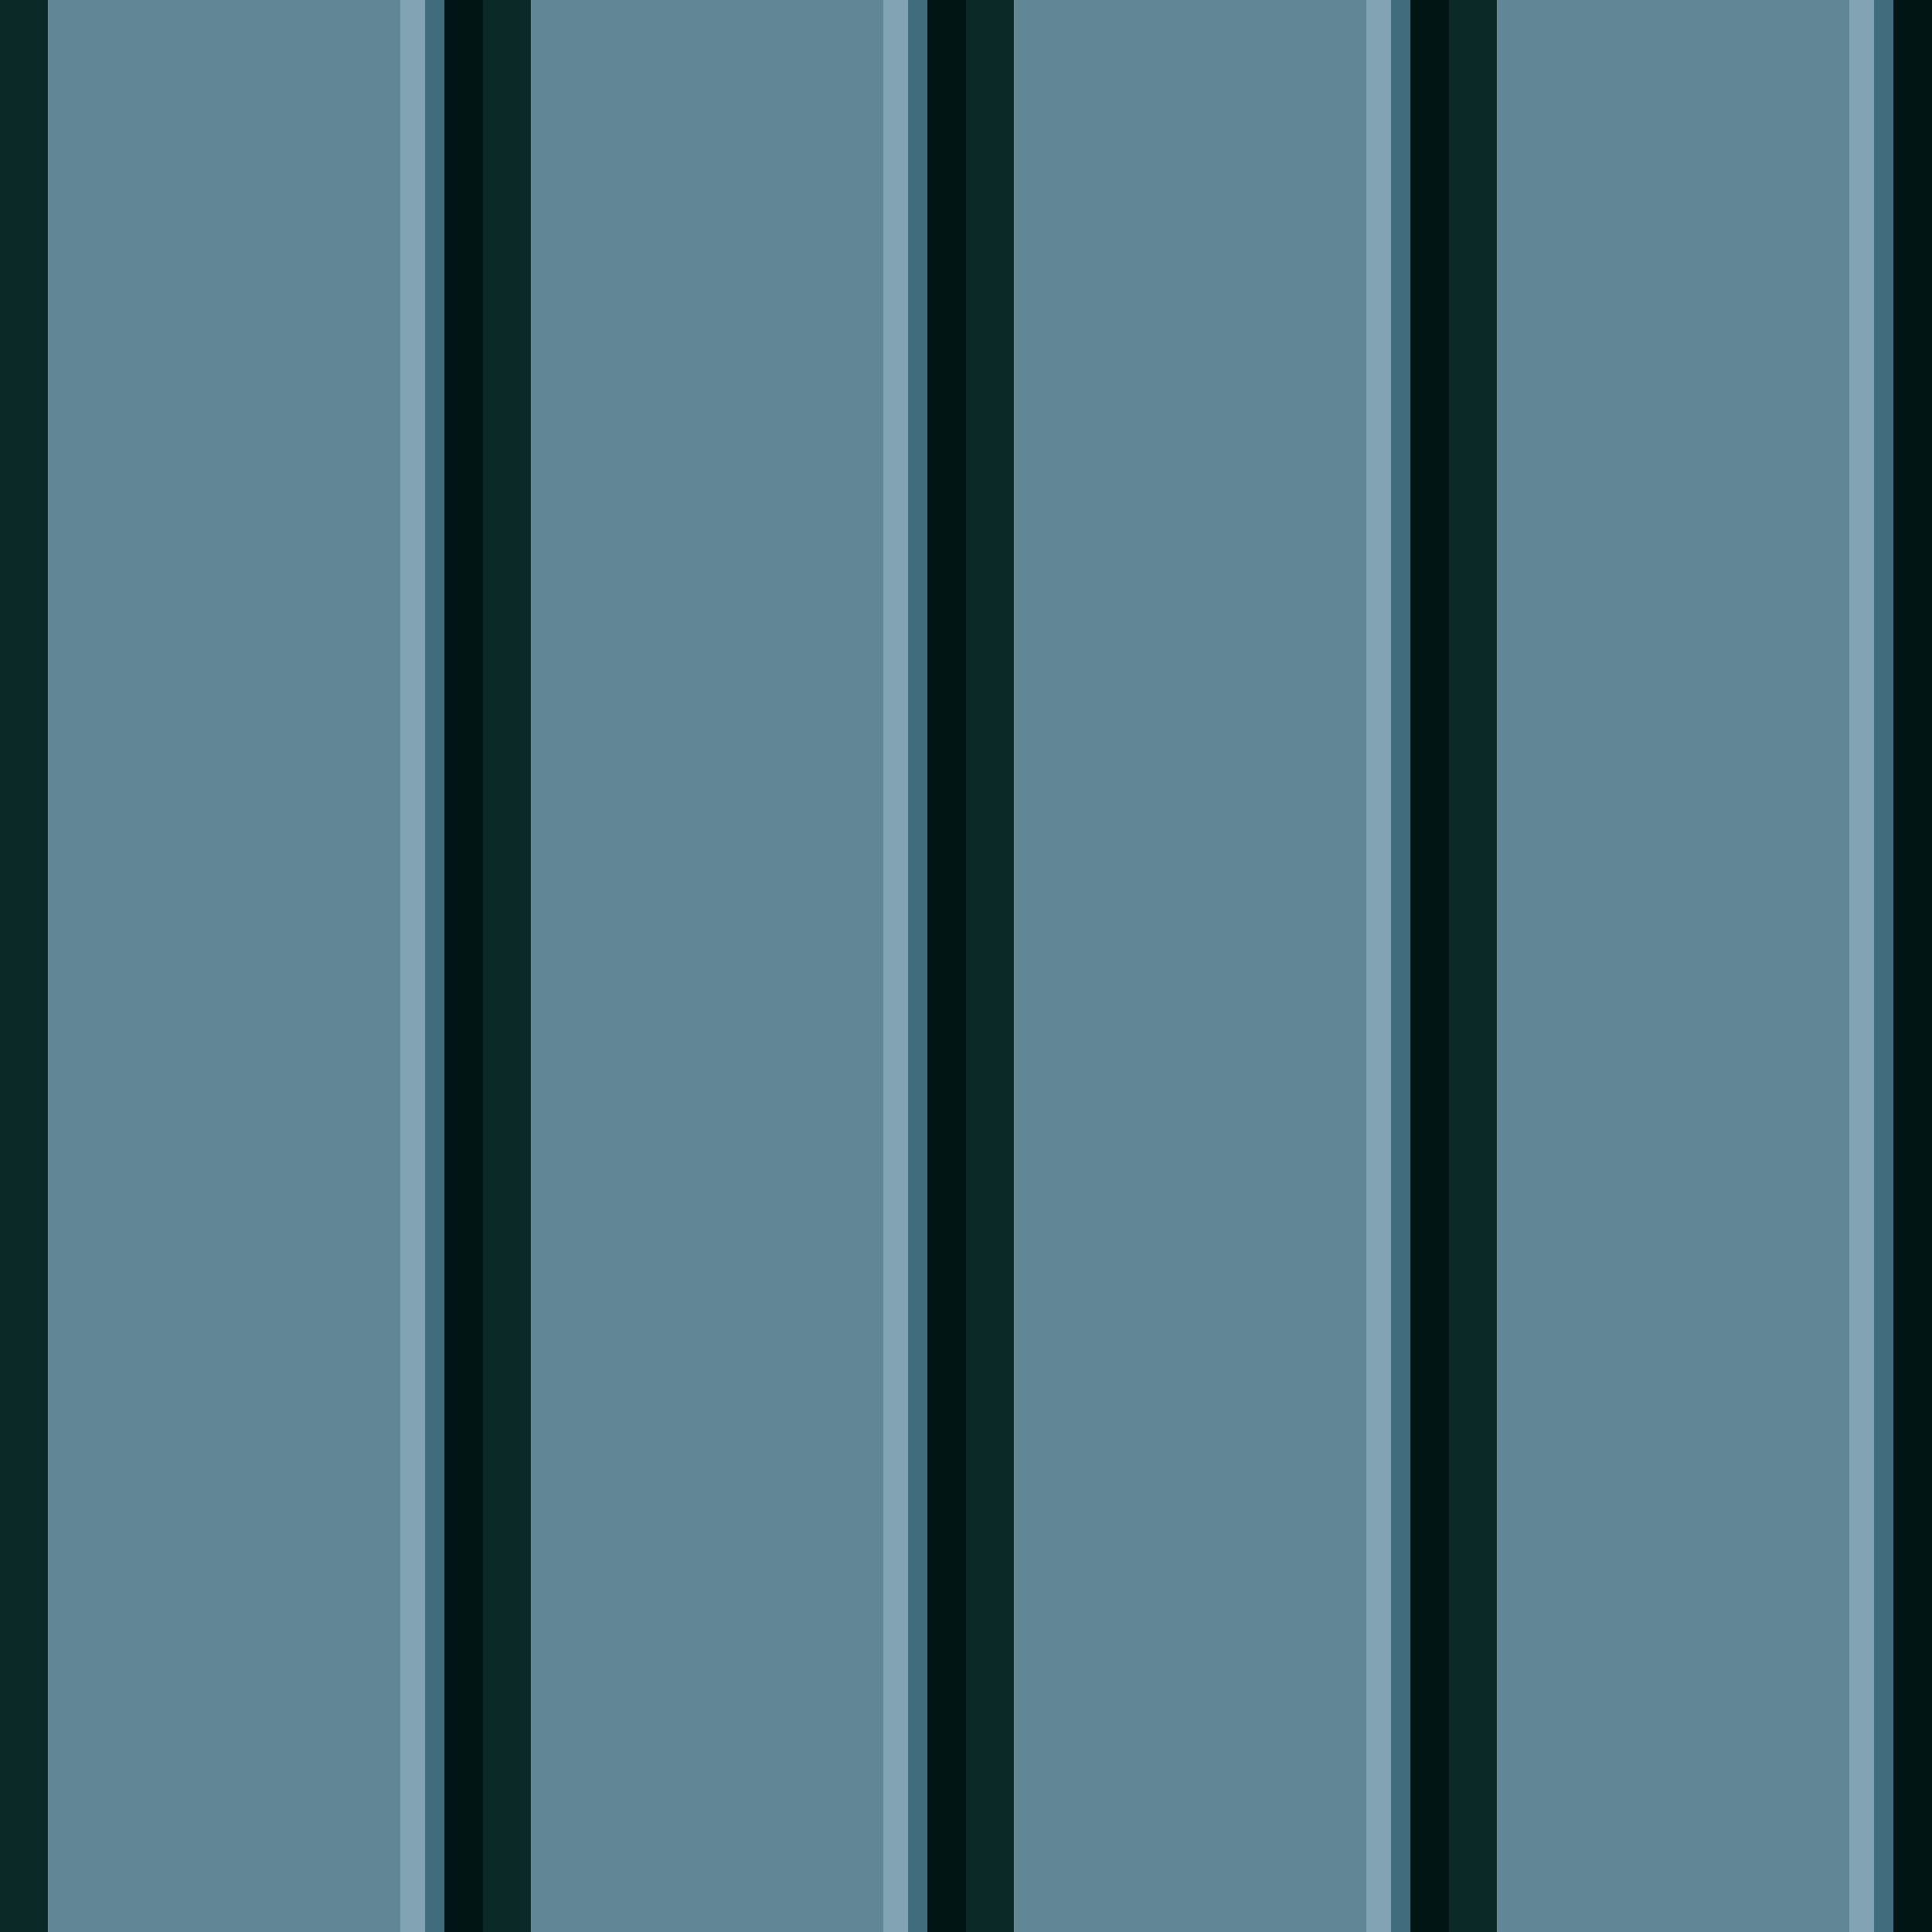 <?xml version="1.0" standalone="no"?>
<!DOCTYPE svg PUBLIC "-//W3C//DTD SVG 20010904//EN"
 "http://www.w3.org/TR/2001/REC-SVG-20010904/DTD/svg10.dtd">
<svg version="1.0" xmlns="http://www.w3.org/2000/svg" 
width="400" height="400" viewBox="0 0 400 400"
preserveAspectRatio = "xMidYMid meet" >

<g id="row0" transform="translate(0,0.0)">

<g id="0" transform="translate(0,0)scale(1,1)">


<rect x="0" y="0" width="10" height="100" fill="#0A2927"/>

<rect x="10" y="0" width="73" height="100" fill="#618695"/>

<rect x="83" y="0" width="5" height="100" fill="#81A3B3"/>

<rect x="88" y="0" width="4" height="100" fill="#416C7D"/>

<rect x="92" y="0" width="8" height="100" fill="#021515"/>

<rect x="100" y="0" width="0" height="100" fill="#113E49"/>

<rect x="100" y="0" width="0" height="100" fill="#255466"/>

<rect x="100" y="0" width="0" height="100" fill="#A2C0D3"/>

<rect x="100" y="0" width="0" height="100" fill="#C9D5E4"/>

<rect x="100" y="0" width="0" height="100" fill="#E7E6F1"/>

</g>


<g id="1" transform="translate(100,0)scale(1,1)">


<rect x="0" y="0" width="10" height="100" fill="#0A2927"/>

<rect x="10" y="0" width="73" height="100" fill="#618695"/>

<rect x="83" y="0" width="5" height="100" fill="#81A3B3"/>

<rect x="88" y="0" width="4" height="100" fill="#416C7D"/>

<rect x="92" y="0" width="8" height="100" fill="#021515"/>

<rect x="100" y="0" width="0" height="100" fill="#113E49"/>

<rect x="100" y="0" width="0" height="100" fill="#255466"/>

<rect x="100" y="0" width="0" height="100" fill="#A2C0D3"/>

<rect x="100" y="0" width="0" height="100" fill="#C9D5E4"/>

<rect x="100" y="0" width="0" height="100" fill="#E7E6F1"/>

</g>


<g id="2" transform="translate(200,0)scale(1,1)">


<rect x="0" y="0" width="10" height="100" fill="#0A2927"/>

<rect x="10" y="0" width="73" height="100" fill="#618695"/>

<rect x="83" y="0" width="5" height="100" fill="#81A3B3"/>

<rect x="88" y="0" width="4" height="100" fill="#416C7D"/>

<rect x="92" y="0" width="8" height="100" fill="#021515"/>

<rect x="100" y="0" width="0" height="100" fill="#113E49"/>

<rect x="100" y="0" width="0" height="100" fill="#255466"/>

<rect x="100" y="0" width="0" height="100" fill="#A2C0D3"/>

<rect x="100" y="0" width="0" height="100" fill="#C9D5E4"/>

<rect x="100" y="0" width="0" height="100" fill="#E7E6F1"/>

</g>


<g id="3" transform="translate(300,0)scale(1,1)">


<rect x="0" y="0" width="10" height="100" fill="#0A2927"/>

<rect x="10" y="0" width="73" height="100" fill="#618695"/>

<rect x="83" y="0" width="5" height="100" fill="#81A3B3"/>

<rect x="88" y="0" width="4" height="100" fill="#416C7D"/>

<rect x="92" y="0" width="8" height="100" fill="#021515"/>

<rect x="100" y="0" width="0" height="100" fill="#113E49"/>

<rect x="100" y="0" width="0" height="100" fill="#255466"/>

<rect x="100" y="0" width="0" height="100" fill="#A2C0D3"/>

<rect x="100" y="0" width="0" height="100" fill="#C9D5E4"/>

<rect x="100" y="0" width="0" height="100" fill="#E7E6F1"/>

</g>


<g id="4" transform="translate(400,0)scale(1,1)">


<rect x="0" y="0" width="10" height="100" fill="#0A2927"/>

<rect x="10" y="0" width="73" height="100" fill="#618695"/>

<rect x="83" y="0" width="5" height="100" fill="#81A3B3"/>

<rect x="88" y="0" width="4" height="100" fill="#416C7D"/>

<rect x="92" y="0" width="8" height="100" fill="#021515"/>

<rect x="100" y="0" width="0" height="100" fill="#113E49"/>

<rect x="100" y="0" width="0" height="100" fill="#255466"/>

<rect x="100" y="0" width="0" height="100" fill="#A2C0D3"/>

<rect x="100" y="0" width="0" height="100" fill="#C9D5E4"/>

<rect x="100" y="0" width="0" height="100" fill="#E7E6F1"/>

</g>


</g>

<g id="row1" transform="translate(0,100.0)">

<g id="0" transform="translate(0,0)scale(1,1)">


<rect x="0" y="0" width="10" height="100" fill="#0A2927"/>

<rect x="10" y="0" width="73" height="100" fill="#618695"/>

<rect x="83" y="0" width="5" height="100" fill="#81A3B3"/>

<rect x="88" y="0" width="4" height="100" fill="#416C7D"/>

<rect x="92" y="0" width="8" height="100" fill="#021515"/>

<rect x="100" y="0" width="0" height="100" fill="#113E49"/>

<rect x="100" y="0" width="0" height="100" fill="#255466"/>

<rect x="100" y="0" width="0" height="100" fill="#A2C0D3"/>

<rect x="100" y="0" width="0" height="100" fill="#C9D5E4"/>

<rect x="100" y="0" width="0" height="100" fill="#E7E6F1"/>

</g>


<g id="1" transform="translate(100,0)scale(1,1)">


<rect x="0" y="0" width="10" height="100" fill="#0A2927"/>

<rect x="10" y="0" width="73" height="100" fill="#618695"/>

<rect x="83" y="0" width="5" height="100" fill="#81A3B3"/>

<rect x="88" y="0" width="4" height="100" fill="#416C7D"/>

<rect x="92" y="0" width="8" height="100" fill="#021515"/>

<rect x="100" y="0" width="0" height="100" fill="#113E49"/>

<rect x="100" y="0" width="0" height="100" fill="#255466"/>

<rect x="100" y="0" width="0" height="100" fill="#A2C0D3"/>

<rect x="100" y="0" width="0" height="100" fill="#C9D5E4"/>

<rect x="100" y="0" width="0" height="100" fill="#E7E6F1"/>

</g>


<g id="2" transform="translate(200,0)scale(1,1)">


<rect x="0" y="0" width="10" height="100" fill="#0A2927"/>

<rect x="10" y="0" width="73" height="100" fill="#618695"/>

<rect x="83" y="0" width="5" height="100" fill="#81A3B3"/>

<rect x="88" y="0" width="4" height="100" fill="#416C7D"/>

<rect x="92" y="0" width="8" height="100" fill="#021515"/>

<rect x="100" y="0" width="0" height="100" fill="#113E49"/>

<rect x="100" y="0" width="0" height="100" fill="#255466"/>

<rect x="100" y="0" width="0" height="100" fill="#A2C0D3"/>

<rect x="100" y="0" width="0" height="100" fill="#C9D5E4"/>

<rect x="100" y="0" width="0" height="100" fill="#E7E6F1"/>

</g>


<g id="3" transform="translate(300,0)scale(1,1)">


<rect x="0" y="0" width="10" height="100" fill="#0A2927"/>

<rect x="10" y="0" width="73" height="100" fill="#618695"/>

<rect x="83" y="0" width="5" height="100" fill="#81A3B3"/>

<rect x="88" y="0" width="4" height="100" fill="#416C7D"/>

<rect x="92" y="0" width="8" height="100" fill="#021515"/>

<rect x="100" y="0" width="0" height="100" fill="#113E49"/>

<rect x="100" y="0" width="0" height="100" fill="#255466"/>

<rect x="100" y="0" width="0" height="100" fill="#A2C0D3"/>

<rect x="100" y="0" width="0" height="100" fill="#C9D5E4"/>

<rect x="100" y="0" width="0" height="100" fill="#E7E6F1"/>

</g>


<g id="4" transform="translate(400,0)scale(1,1)">


<rect x="0" y="0" width="10" height="100" fill="#0A2927"/>

<rect x="10" y="0" width="73" height="100" fill="#618695"/>

<rect x="83" y="0" width="5" height="100" fill="#81A3B3"/>

<rect x="88" y="0" width="4" height="100" fill="#416C7D"/>

<rect x="92" y="0" width="8" height="100" fill="#021515"/>

<rect x="100" y="0" width="0" height="100" fill="#113E49"/>

<rect x="100" y="0" width="0" height="100" fill="#255466"/>

<rect x="100" y="0" width="0" height="100" fill="#A2C0D3"/>

<rect x="100" y="0" width="0" height="100" fill="#C9D5E4"/>

<rect x="100" y="0" width="0" height="100" fill="#E7E6F1"/>

</g>


</g>

<g id="row2" transform="translate(0,200.0)">

<g id="0" transform="translate(0,0)scale(1,1)">


<rect x="0" y="0" width="10" height="100" fill="#0A2927"/>

<rect x="10" y="0" width="73" height="100" fill="#618695"/>

<rect x="83" y="0" width="5" height="100" fill="#81A3B3"/>

<rect x="88" y="0" width="4" height="100" fill="#416C7D"/>

<rect x="92" y="0" width="8" height="100" fill="#021515"/>

<rect x="100" y="0" width="0" height="100" fill="#113E49"/>

<rect x="100" y="0" width="0" height="100" fill="#255466"/>

<rect x="100" y="0" width="0" height="100" fill="#A2C0D3"/>

<rect x="100" y="0" width="0" height="100" fill="#C9D5E4"/>

<rect x="100" y="0" width="0" height="100" fill="#E7E6F1"/>

</g>


<g id="1" transform="translate(100,0)scale(1,1)">


<rect x="0" y="0" width="10" height="100" fill="#0A2927"/>

<rect x="10" y="0" width="73" height="100" fill="#618695"/>

<rect x="83" y="0" width="5" height="100" fill="#81A3B3"/>

<rect x="88" y="0" width="4" height="100" fill="#416C7D"/>

<rect x="92" y="0" width="8" height="100" fill="#021515"/>

<rect x="100" y="0" width="0" height="100" fill="#113E49"/>

<rect x="100" y="0" width="0" height="100" fill="#255466"/>

<rect x="100" y="0" width="0" height="100" fill="#A2C0D3"/>

<rect x="100" y="0" width="0" height="100" fill="#C9D5E4"/>

<rect x="100" y="0" width="0" height="100" fill="#E7E6F1"/>

</g>


<g id="2" transform="translate(200,0)scale(1,1)">


<rect x="0" y="0" width="10" height="100" fill="#0A2927"/>

<rect x="10" y="0" width="73" height="100" fill="#618695"/>

<rect x="83" y="0" width="5" height="100" fill="#81A3B3"/>

<rect x="88" y="0" width="4" height="100" fill="#416C7D"/>

<rect x="92" y="0" width="8" height="100" fill="#021515"/>

<rect x="100" y="0" width="0" height="100" fill="#113E49"/>

<rect x="100" y="0" width="0" height="100" fill="#255466"/>

<rect x="100" y="0" width="0" height="100" fill="#A2C0D3"/>

<rect x="100" y="0" width="0" height="100" fill="#C9D5E4"/>

<rect x="100" y="0" width="0" height="100" fill="#E7E6F1"/>

</g>


<g id="3" transform="translate(300,0)scale(1,1)">


<rect x="0" y="0" width="10" height="100" fill="#0A2927"/>

<rect x="10" y="0" width="73" height="100" fill="#618695"/>

<rect x="83" y="0" width="5" height="100" fill="#81A3B3"/>

<rect x="88" y="0" width="4" height="100" fill="#416C7D"/>

<rect x="92" y="0" width="8" height="100" fill="#021515"/>

<rect x="100" y="0" width="0" height="100" fill="#113E49"/>

<rect x="100" y="0" width="0" height="100" fill="#255466"/>

<rect x="100" y="0" width="0" height="100" fill="#A2C0D3"/>

<rect x="100" y="0" width="0" height="100" fill="#C9D5E4"/>

<rect x="100" y="0" width="0" height="100" fill="#E7E6F1"/>

</g>


<g id="4" transform="translate(400,0)scale(1,1)">


<rect x="0" y="0" width="10" height="100" fill="#0A2927"/>

<rect x="10" y="0" width="73" height="100" fill="#618695"/>

<rect x="83" y="0" width="5" height="100" fill="#81A3B3"/>

<rect x="88" y="0" width="4" height="100" fill="#416C7D"/>

<rect x="92" y="0" width="8" height="100" fill="#021515"/>

<rect x="100" y="0" width="0" height="100" fill="#113E49"/>

<rect x="100" y="0" width="0" height="100" fill="#255466"/>

<rect x="100" y="0" width="0" height="100" fill="#A2C0D3"/>

<rect x="100" y="0" width="0" height="100" fill="#C9D5E4"/>

<rect x="100" y="0" width="0" height="100" fill="#E7E6F1"/>

</g>


</g>

<g id="row3" transform="translate(0,300.0)">

<g id="0" transform="translate(0,0)scale(1,1)">


<rect x="0" y="0" width="10" height="100" fill="#0A2927"/>

<rect x="10" y="0" width="73" height="100" fill="#618695"/>

<rect x="83" y="0" width="5" height="100" fill="#81A3B3"/>

<rect x="88" y="0" width="4" height="100" fill="#416C7D"/>

<rect x="92" y="0" width="8" height="100" fill="#021515"/>

<rect x="100" y="0" width="0" height="100" fill="#113E49"/>

<rect x="100" y="0" width="0" height="100" fill="#255466"/>

<rect x="100" y="0" width="0" height="100" fill="#A2C0D3"/>

<rect x="100" y="0" width="0" height="100" fill="#C9D5E4"/>

<rect x="100" y="0" width="0" height="100" fill="#E7E6F1"/>

</g>


<g id="1" transform="translate(100,0)scale(1,1)">


<rect x="0" y="0" width="10" height="100" fill="#0A2927"/>

<rect x="10" y="0" width="73" height="100" fill="#618695"/>

<rect x="83" y="0" width="5" height="100" fill="#81A3B3"/>

<rect x="88" y="0" width="4" height="100" fill="#416C7D"/>

<rect x="92" y="0" width="8" height="100" fill="#021515"/>

<rect x="100" y="0" width="0" height="100" fill="#113E49"/>

<rect x="100" y="0" width="0" height="100" fill="#255466"/>

<rect x="100" y="0" width="0" height="100" fill="#A2C0D3"/>

<rect x="100" y="0" width="0" height="100" fill="#C9D5E4"/>

<rect x="100" y="0" width="0" height="100" fill="#E7E6F1"/>

</g>


<g id="2" transform="translate(200,0)scale(1,1)">


<rect x="0" y="0" width="10" height="100" fill="#0A2927"/>

<rect x="10" y="0" width="73" height="100" fill="#618695"/>

<rect x="83" y="0" width="5" height="100" fill="#81A3B3"/>

<rect x="88" y="0" width="4" height="100" fill="#416C7D"/>

<rect x="92" y="0" width="8" height="100" fill="#021515"/>

<rect x="100" y="0" width="0" height="100" fill="#113E49"/>

<rect x="100" y="0" width="0" height="100" fill="#255466"/>

<rect x="100" y="0" width="0" height="100" fill="#A2C0D3"/>

<rect x="100" y="0" width="0" height="100" fill="#C9D5E4"/>

<rect x="100" y="0" width="0" height="100" fill="#E7E6F1"/>

</g>


<g id="3" transform="translate(300,0)scale(1,1)">


<rect x="0" y="0" width="10" height="100" fill="#0A2927"/>

<rect x="10" y="0" width="73" height="100" fill="#618695"/>

<rect x="83" y="0" width="5" height="100" fill="#81A3B3"/>

<rect x="88" y="0" width="4" height="100" fill="#416C7D"/>

<rect x="92" y="0" width="8" height="100" fill="#021515"/>

<rect x="100" y="0" width="0" height="100" fill="#113E49"/>

<rect x="100" y="0" width="0" height="100" fill="#255466"/>

<rect x="100" y="0" width="0" height="100" fill="#A2C0D3"/>

<rect x="100" y="0" width="0" height="100" fill="#C9D5E4"/>

<rect x="100" y="0" width="0" height="100" fill="#E7E6F1"/>

</g>


<g id="4" transform="translate(400,0)scale(1,1)">


<rect x="0" y="0" width="10" height="100" fill="#0A2927"/>

<rect x="10" y="0" width="73" height="100" fill="#618695"/>

<rect x="83" y="0" width="5" height="100" fill="#81A3B3"/>

<rect x="88" y="0" width="4" height="100" fill="#416C7D"/>

<rect x="92" y="0" width="8" height="100" fill="#021515"/>

<rect x="100" y="0" width="0" height="100" fill="#113E49"/>

<rect x="100" y="0" width="0" height="100" fill="#255466"/>

<rect x="100" y="0" width="0" height="100" fill="#A2C0D3"/>

<rect x="100" y="0" width="0" height="100" fill="#C9D5E4"/>

<rect x="100" y="0" width="0" height="100" fill="#E7E6F1"/>

</g>


</g>

</svg>